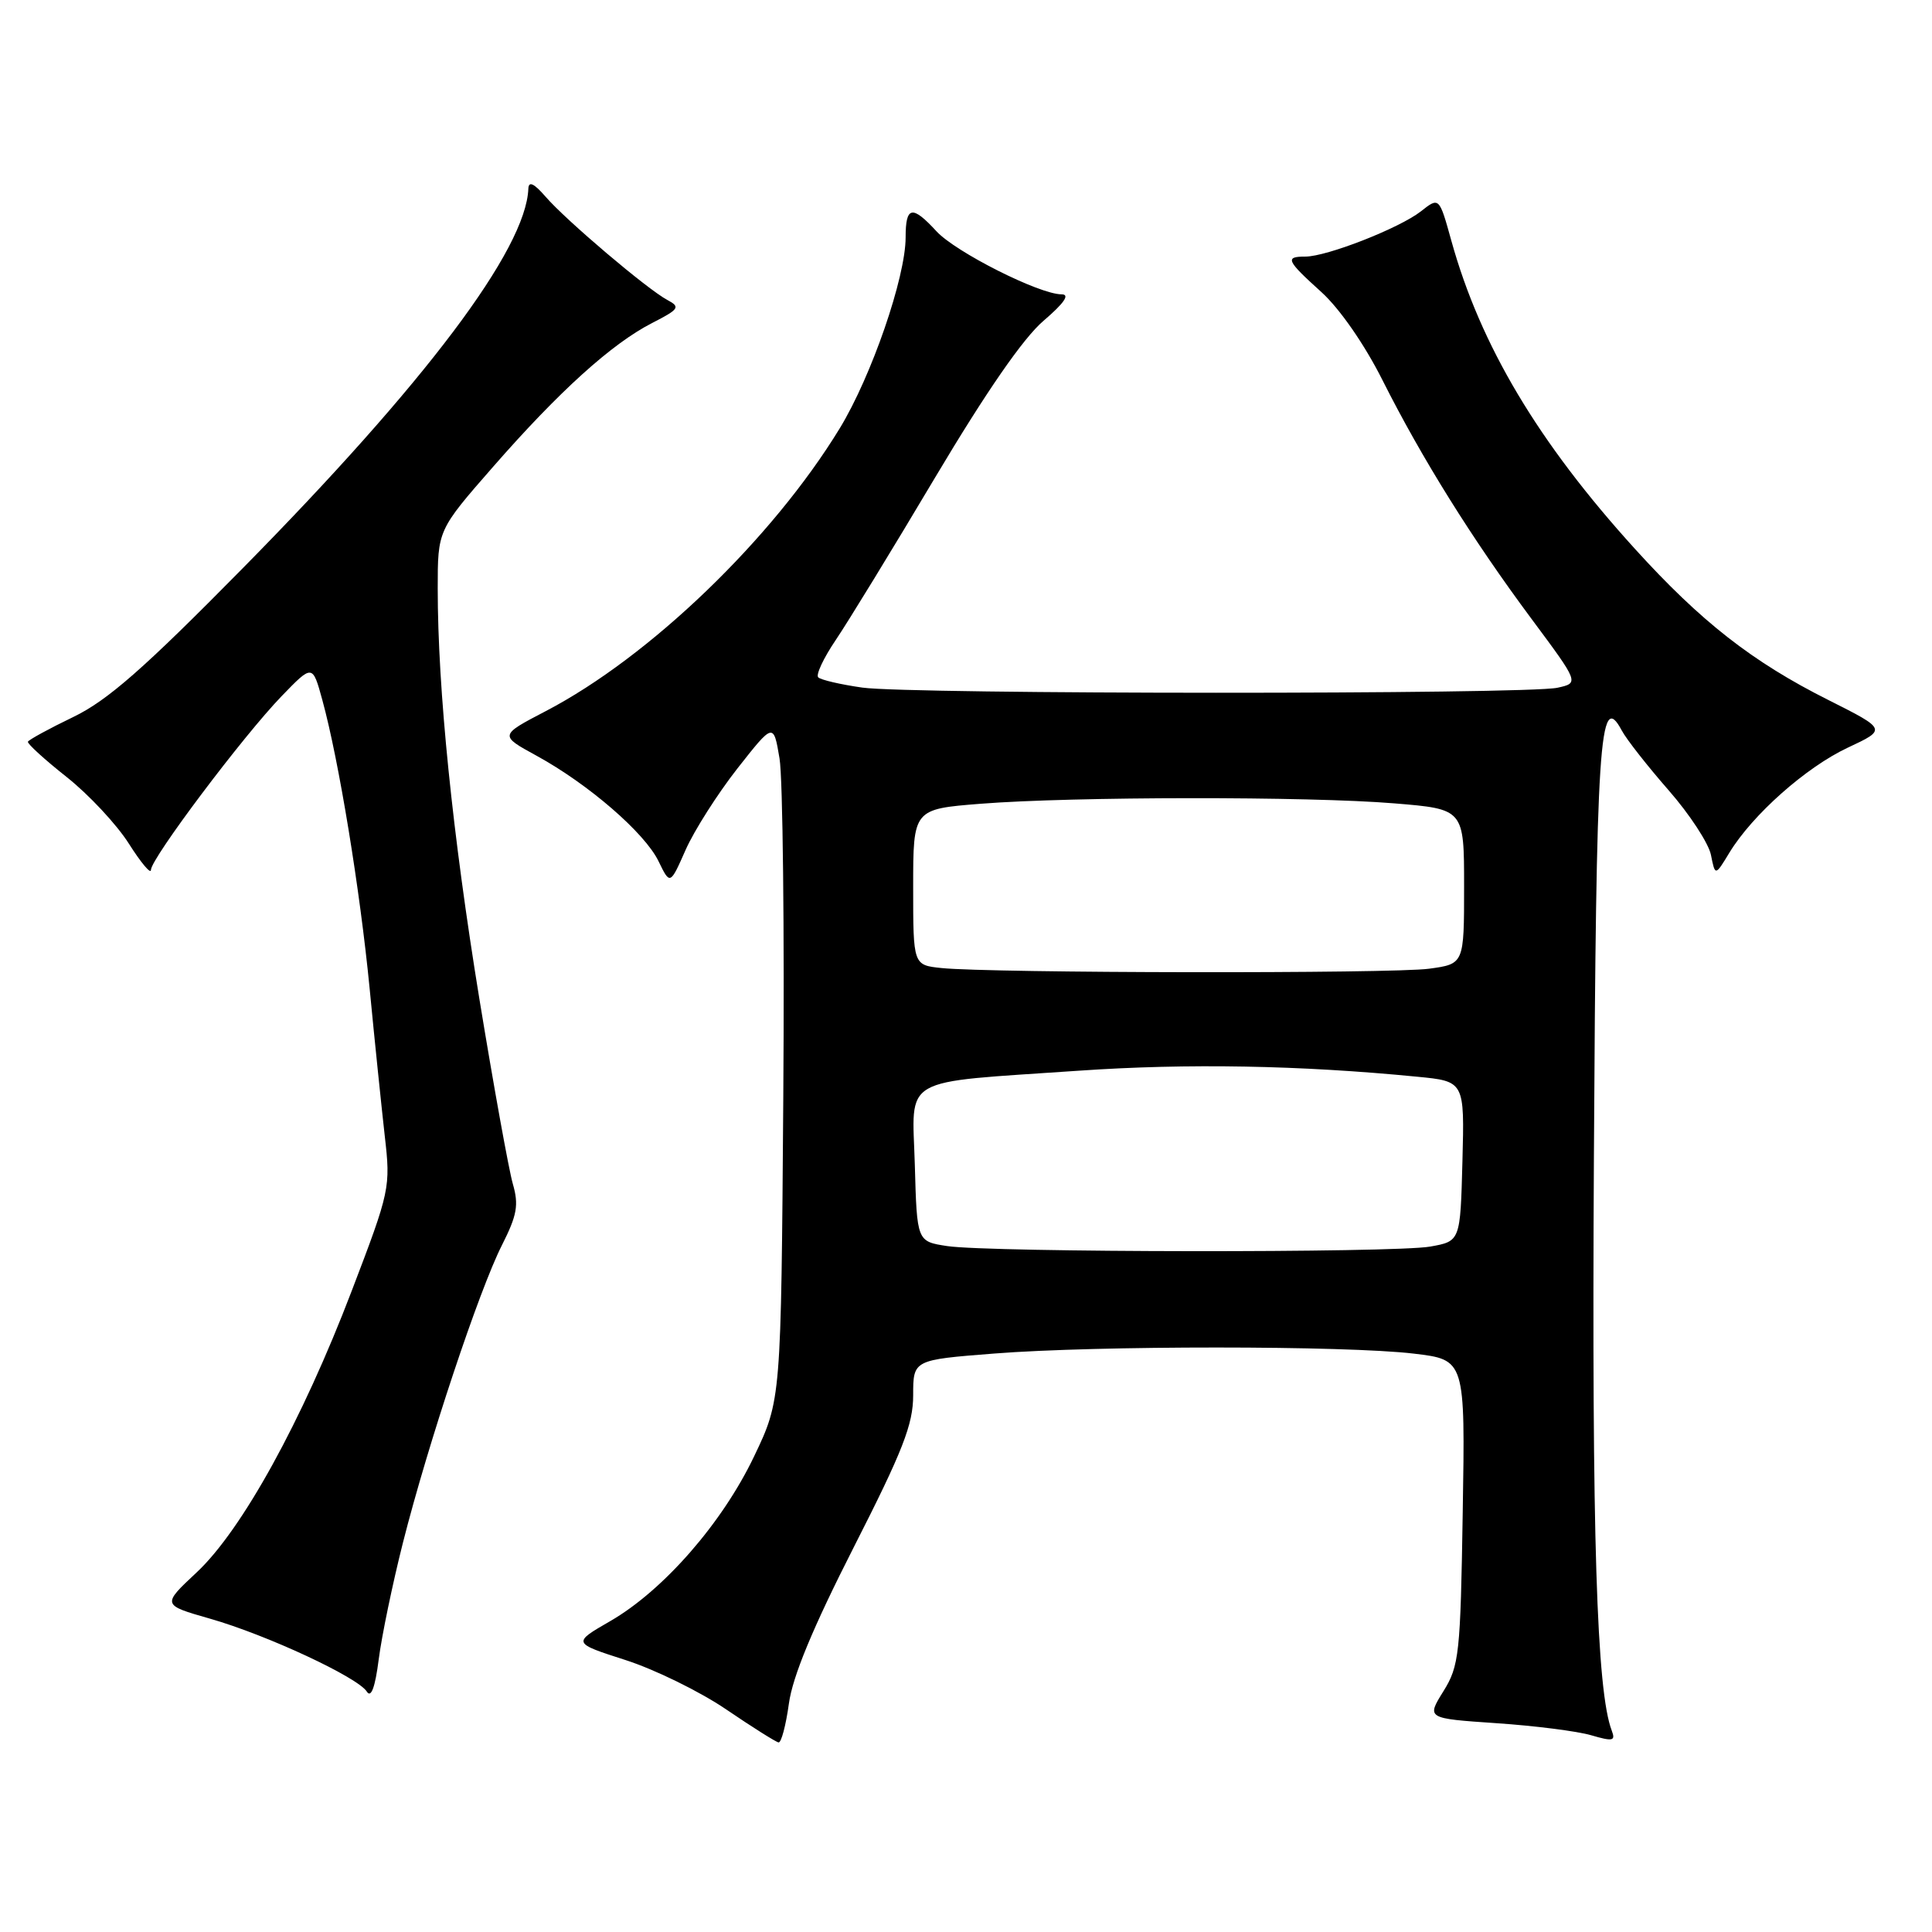 <?xml version="1.0" encoding="UTF-8" standalone="no"?>
<!DOCTYPE svg PUBLIC "-//W3C//DTD SVG 1.1//EN" "http://www.w3.org/Graphics/SVG/1.1/DTD/svg11.dtd" >
<svg xmlns="http://www.w3.org/2000/svg" xmlns:xlink="http://www.w3.org/1999/xlink" version="1.1" viewBox="0 0 256 256">
 <g >
 <path fill="currentColor"
d=" M 104.53 225.75 C 105.02 222.14 107.71 215.67 113.12 205.03 C 119.63 192.24 121.00 188.74 121.00 184.87 C 121.00 180.19 121.00 180.19 131.75 179.35 C 145.31 178.28 178.33 178.29 187.32 179.36 C 194.15 180.17 194.15 180.17 193.82 200.34 C 193.52 219.18 193.35 220.74 191.26 224.10 C 189.02 227.70 189.02 227.70 198.26 228.33 C 203.34 228.67 209.00 229.39 210.84 229.93 C 213.71 230.77 214.09 230.69 213.57 229.33 C 211.56 224.09 210.92 203.59 211.20 153.50 C 211.50 97.94 211.94 91.28 214.89 96.79 C 215.51 97.96 218.30 101.51 221.08 104.69 C 223.87 107.87 226.40 111.74 226.71 113.28 C 227.27 116.09 227.27 116.09 229.15 112.99 C 232.22 107.95 239.30 101.67 244.84 99.07 C 250.01 96.65 250.01 96.65 242.26 92.75 C 232.20 87.70 225.38 82.37 216.63 72.72 C 203.82 58.61 196.17 45.77 192.32 31.93 C 190.70 26.09 190.70 26.09 188.27 28.01 C 185.43 30.23 175.82 34.00 172.96 34.00 C 170.22 34.00 170.45 34.51 175.09 38.70 C 177.51 40.89 180.81 45.64 183.19 50.38 C 188.41 60.75 195.06 71.41 202.93 82.00 C 209.25 90.50 209.25 90.50 206.37 91.13 C 202.29 92.03 120.58 92.01 114.26 91.11 C 111.38 90.70 108.75 90.09 108.42 89.75 C 108.08 89.42 109.12 87.20 110.73 84.82 C 112.34 82.44 118.28 72.74 123.92 63.25 C 130.67 51.92 135.59 44.79 138.28 42.50 C 141.03 40.14 141.81 39.00 140.66 39.00 C 137.72 39.00 126.61 33.40 124.08 30.64 C 120.86 27.14 120.00 27.31 120.00 31.45 C 120.00 36.74 115.48 49.84 111.28 56.74 C 102.35 71.39 86.08 87.05 72.33 94.22 C 66.16 97.44 66.16 97.44 71.10 100.14 C 77.97 103.90 85.44 110.36 87.26 114.12 C 88.79 117.27 88.79 117.27 90.85 112.61 C 91.99 110.04 95.07 105.20 97.70 101.84 C 102.49 95.75 102.49 95.75 103.29 100.49 C 103.73 103.09 103.95 123.29 103.79 145.36 C 103.50 185.50 103.50 185.50 99.91 193.00 C 95.69 201.83 87.91 210.73 80.87 214.80 C 75.84 217.70 75.84 217.70 82.87 219.96 C 86.74 221.20 92.74 224.14 96.20 226.49 C 99.67 228.85 102.80 230.82 103.16 230.88 C 103.52 230.95 104.13 228.64 104.53 225.75 Z  M 53.40 204.38 C 56.72 191.28 63.49 170.94 66.51 164.99 C 68.52 161.01 68.76 159.66 67.95 156.86 C 67.42 155.01 65.43 144.01 63.53 132.42 C 59.96 110.57 58.00 91.32 58.00 77.98 C 58.00 70.24 58.00 70.24 65.34 61.85 C 74.09 51.84 81.08 45.52 86.43 42.79 C 90.00 40.96 90.18 40.68 88.43 39.75 C 85.78 38.34 74.99 29.19 72.29 26.06 C 70.75 24.29 70.05 23.96 70.01 25.00 C 69.69 33.05 56.39 50.72 32.11 75.35 C 19.06 88.60 14.26 92.81 9.70 95.01 C 6.52 96.54 3.82 98.02 3.70 98.28 C 3.59 98.53 5.90 100.64 8.82 102.95 C 11.75 105.27 15.46 109.24 17.07 111.78 C 18.68 114.32 20.00 115.89 20.00 115.27 C 20.00 113.77 32.19 97.55 37.31 92.25 C 41.41 88.01 41.41 88.01 42.71 92.75 C 44.90 100.74 47.70 117.85 48.98 131.00 C 49.64 137.88 50.55 146.65 50.98 150.50 C 51.77 157.36 51.68 157.77 46.60 171.06 C 40.03 188.27 32.06 202.74 26.06 208.35 C 21.45 212.66 21.45 212.66 27.82 214.48 C 35.35 216.63 47.41 222.25 48.61 224.15 C 49.17 225.04 49.71 223.57 50.18 219.89 C 50.57 216.81 52.02 209.83 53.40 204.38 Z  M 125.50 165.11 C 121.50 164.50 121.50 164.50 121.22 154.38 C 120.88 142.42 118.95 143.53 143.00 141.87 C 157.33 140.88 172.26 141.15 187.78 142.67 C 194.06 143.28 194.06 143.28 193.78 153.88 C 193.50 164.47 193.50 164.47 189.50 165.18 C 184.69 166.03 131.17 165.97 125.50 165.11 Z  M 124.75 128.27 C 121.00 127.88 121.00 127.88 121.00 117.55 C 121.00 107.21 121.00 107.21 129.97 106.50 C 142.15 105.54 173.41 105.51 184.75 106.45 C 194.00 107.21 194.00 107.21 194.00 117.47 C 194.00 127.73 194.00 127.73 189.36 128.36 C 184.51 129.03 131.26 128.95 124.75 128.27 Z "/>
</g>
</svg>